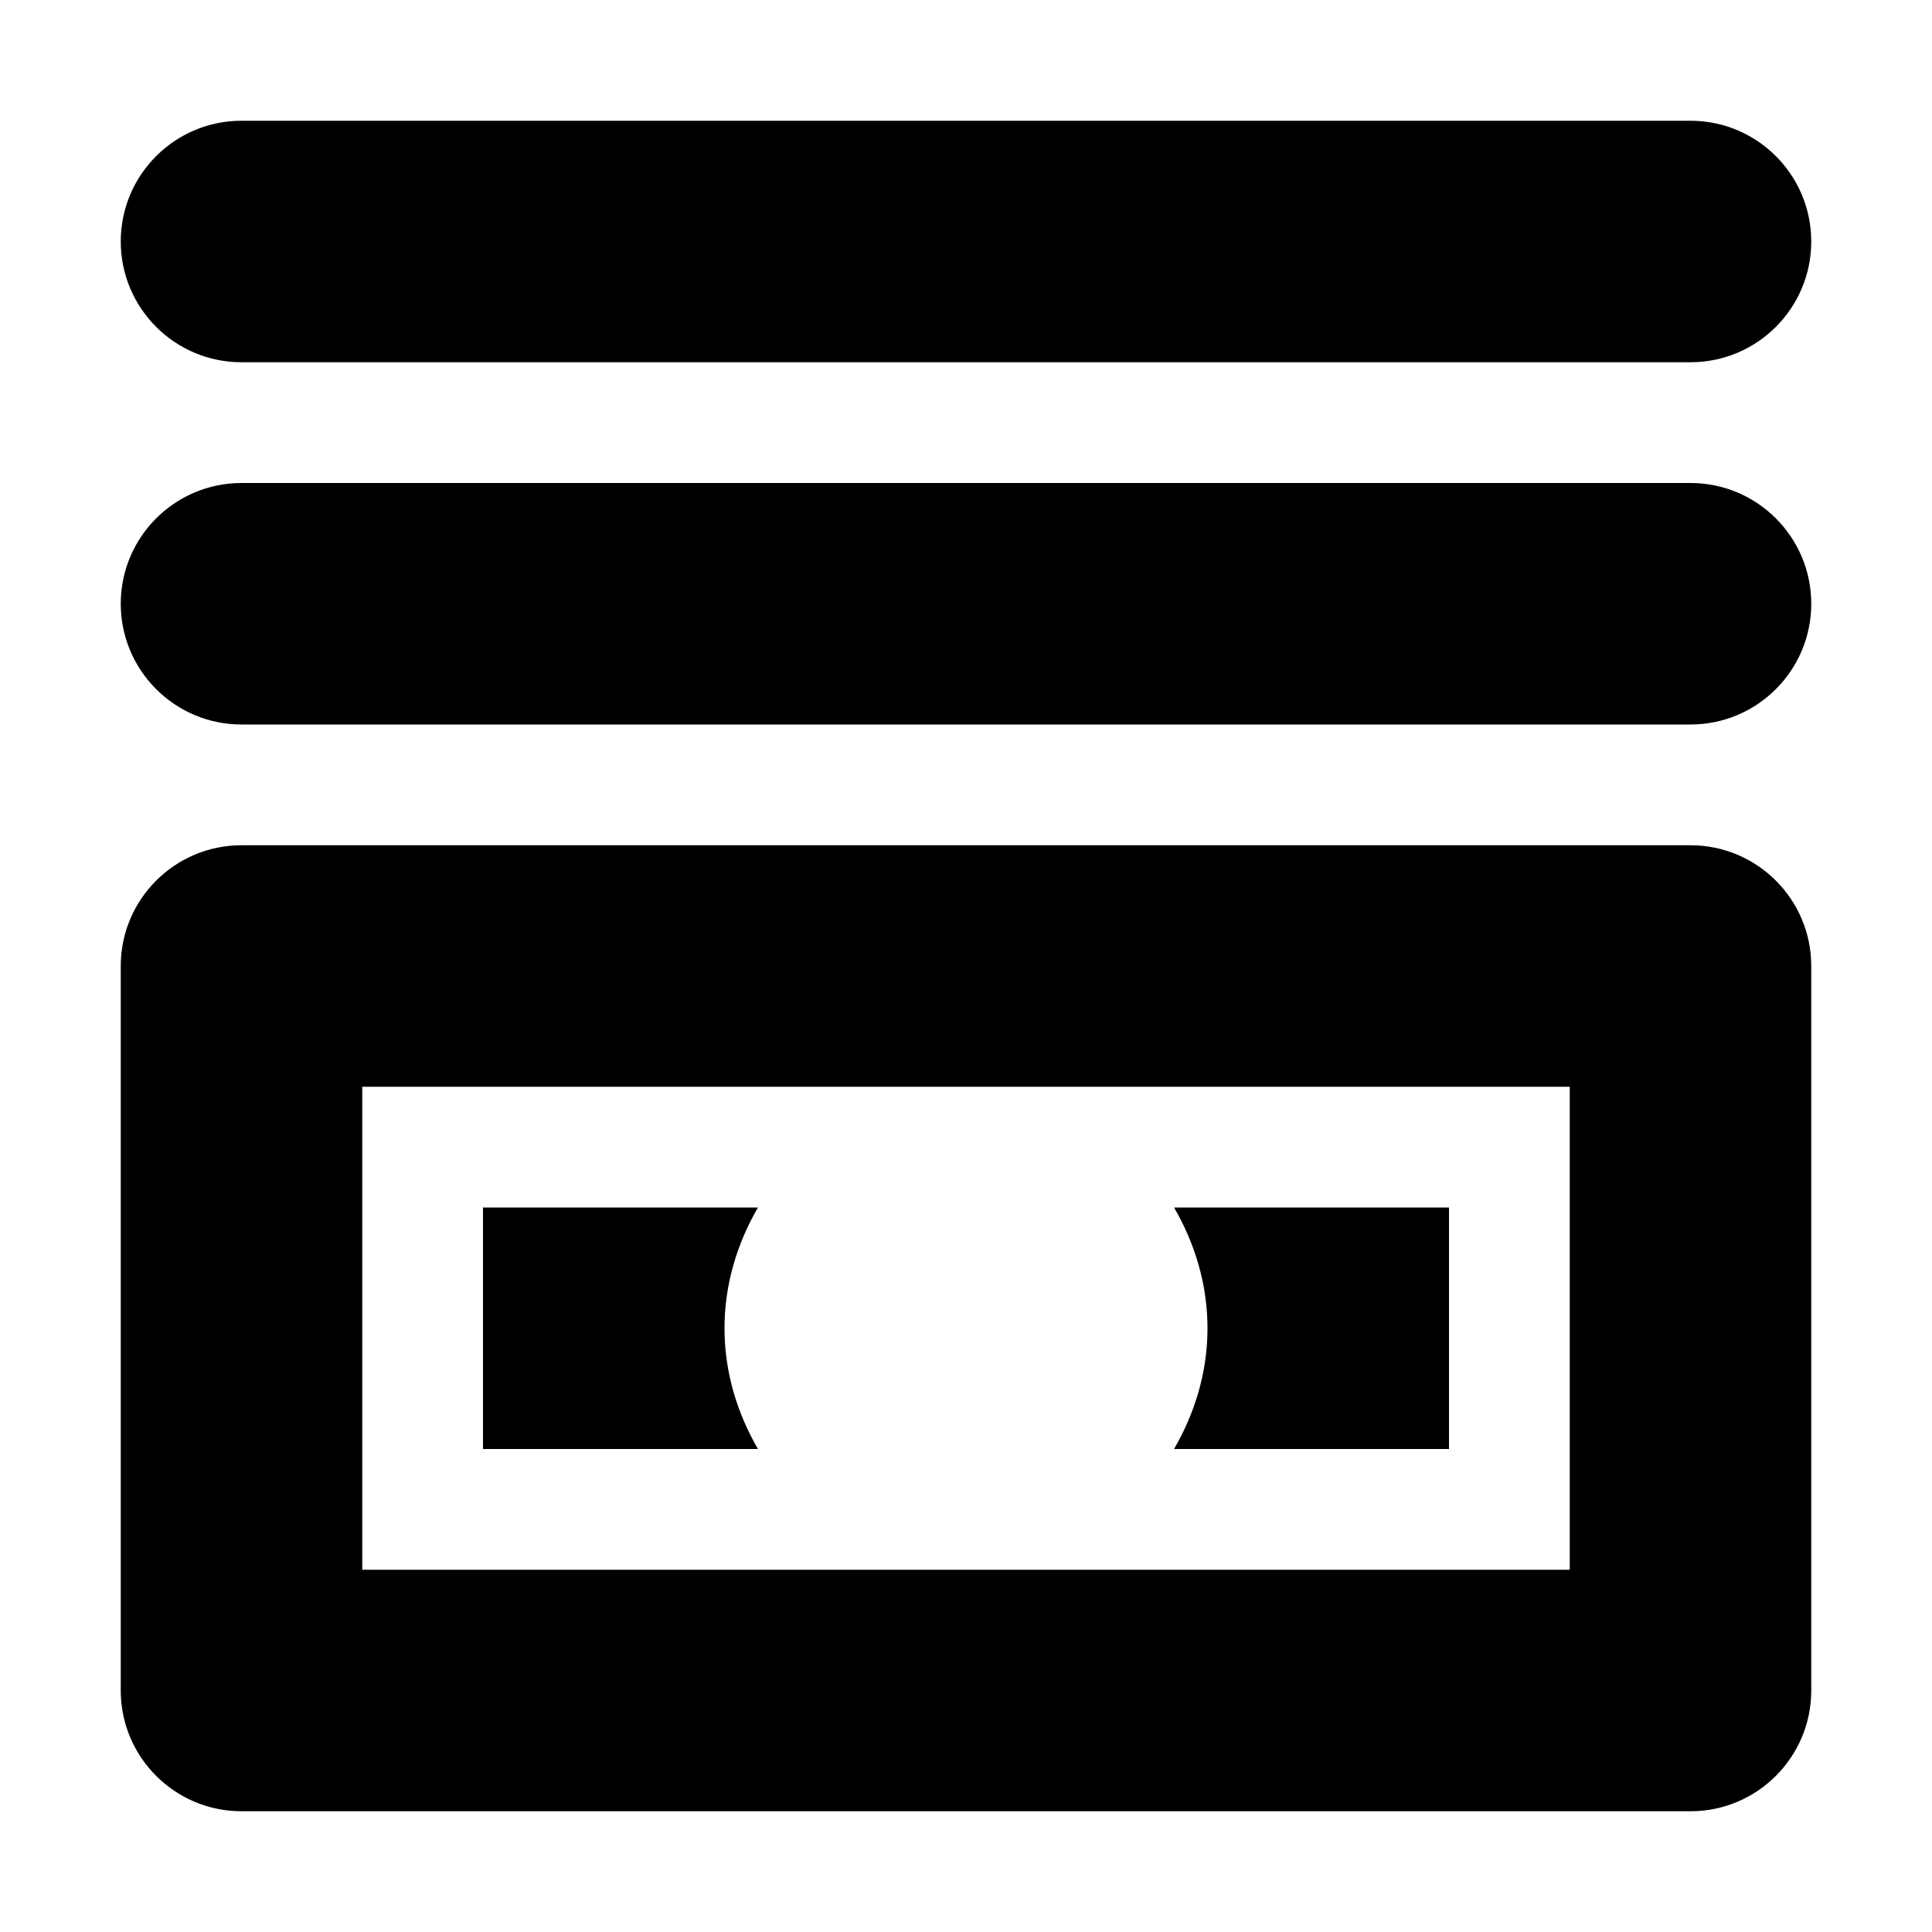 <?xml version="1.0" encoding="utf-8"?>
<!-- Generator: Adobe Illustrator 17.0.0, SVG Export Plug-In . SVG Version: 6.00 Build 0)  -->
<!DOCTYPE svg PUBLIC "-//W3C//DTD SVG 1.1//EN" "http://www.w3.org/Graphics/SVG/1.1/DTD/svg11.dtd">
<svg version="1.1" id="Layer_1" xmlns="http://www.w3.org/2000/svg" xmlns:xlink="http://www.w3.org/1999/xlink" x="0px" y="0px"
	 width="16px" height="16px" viewBox="0 0 16 16" enable-background="new 0 0 16 16" xml:space="preserve">
<path d="M12,12v-2H9.723C9.894,10.295,10,10.634,10,11s-0.106,0.705-0.277,1H12z M2,3h12c0.552,0,1-0.448,1-1c0-0.552-0.448-1-1-1H2
	C1.448,1,1,1.448,1,2C1,2.552,1.448,3,2,3z M6,11c0-0.366,0.106-0.705,0.277-1H4v2h2.277C6.106,11.705,6,11.366,6,11z M14,7H2
	C1.448,7,1,7.448,1,8v6c0,0.552,0.448,1,1,1h12c0.552,0,1-0.448,1-1V8C15,7.448,14.552,7,14,7z M13,13H3V9h10V13z M14,4H2
	C1.448,4,1,4.448,1,5c0,0.552,0.448,1,1,1h12c0.552,0,1-0.448,1-1C15,4.448,14.552,4,14,4z"/>
</svg>
